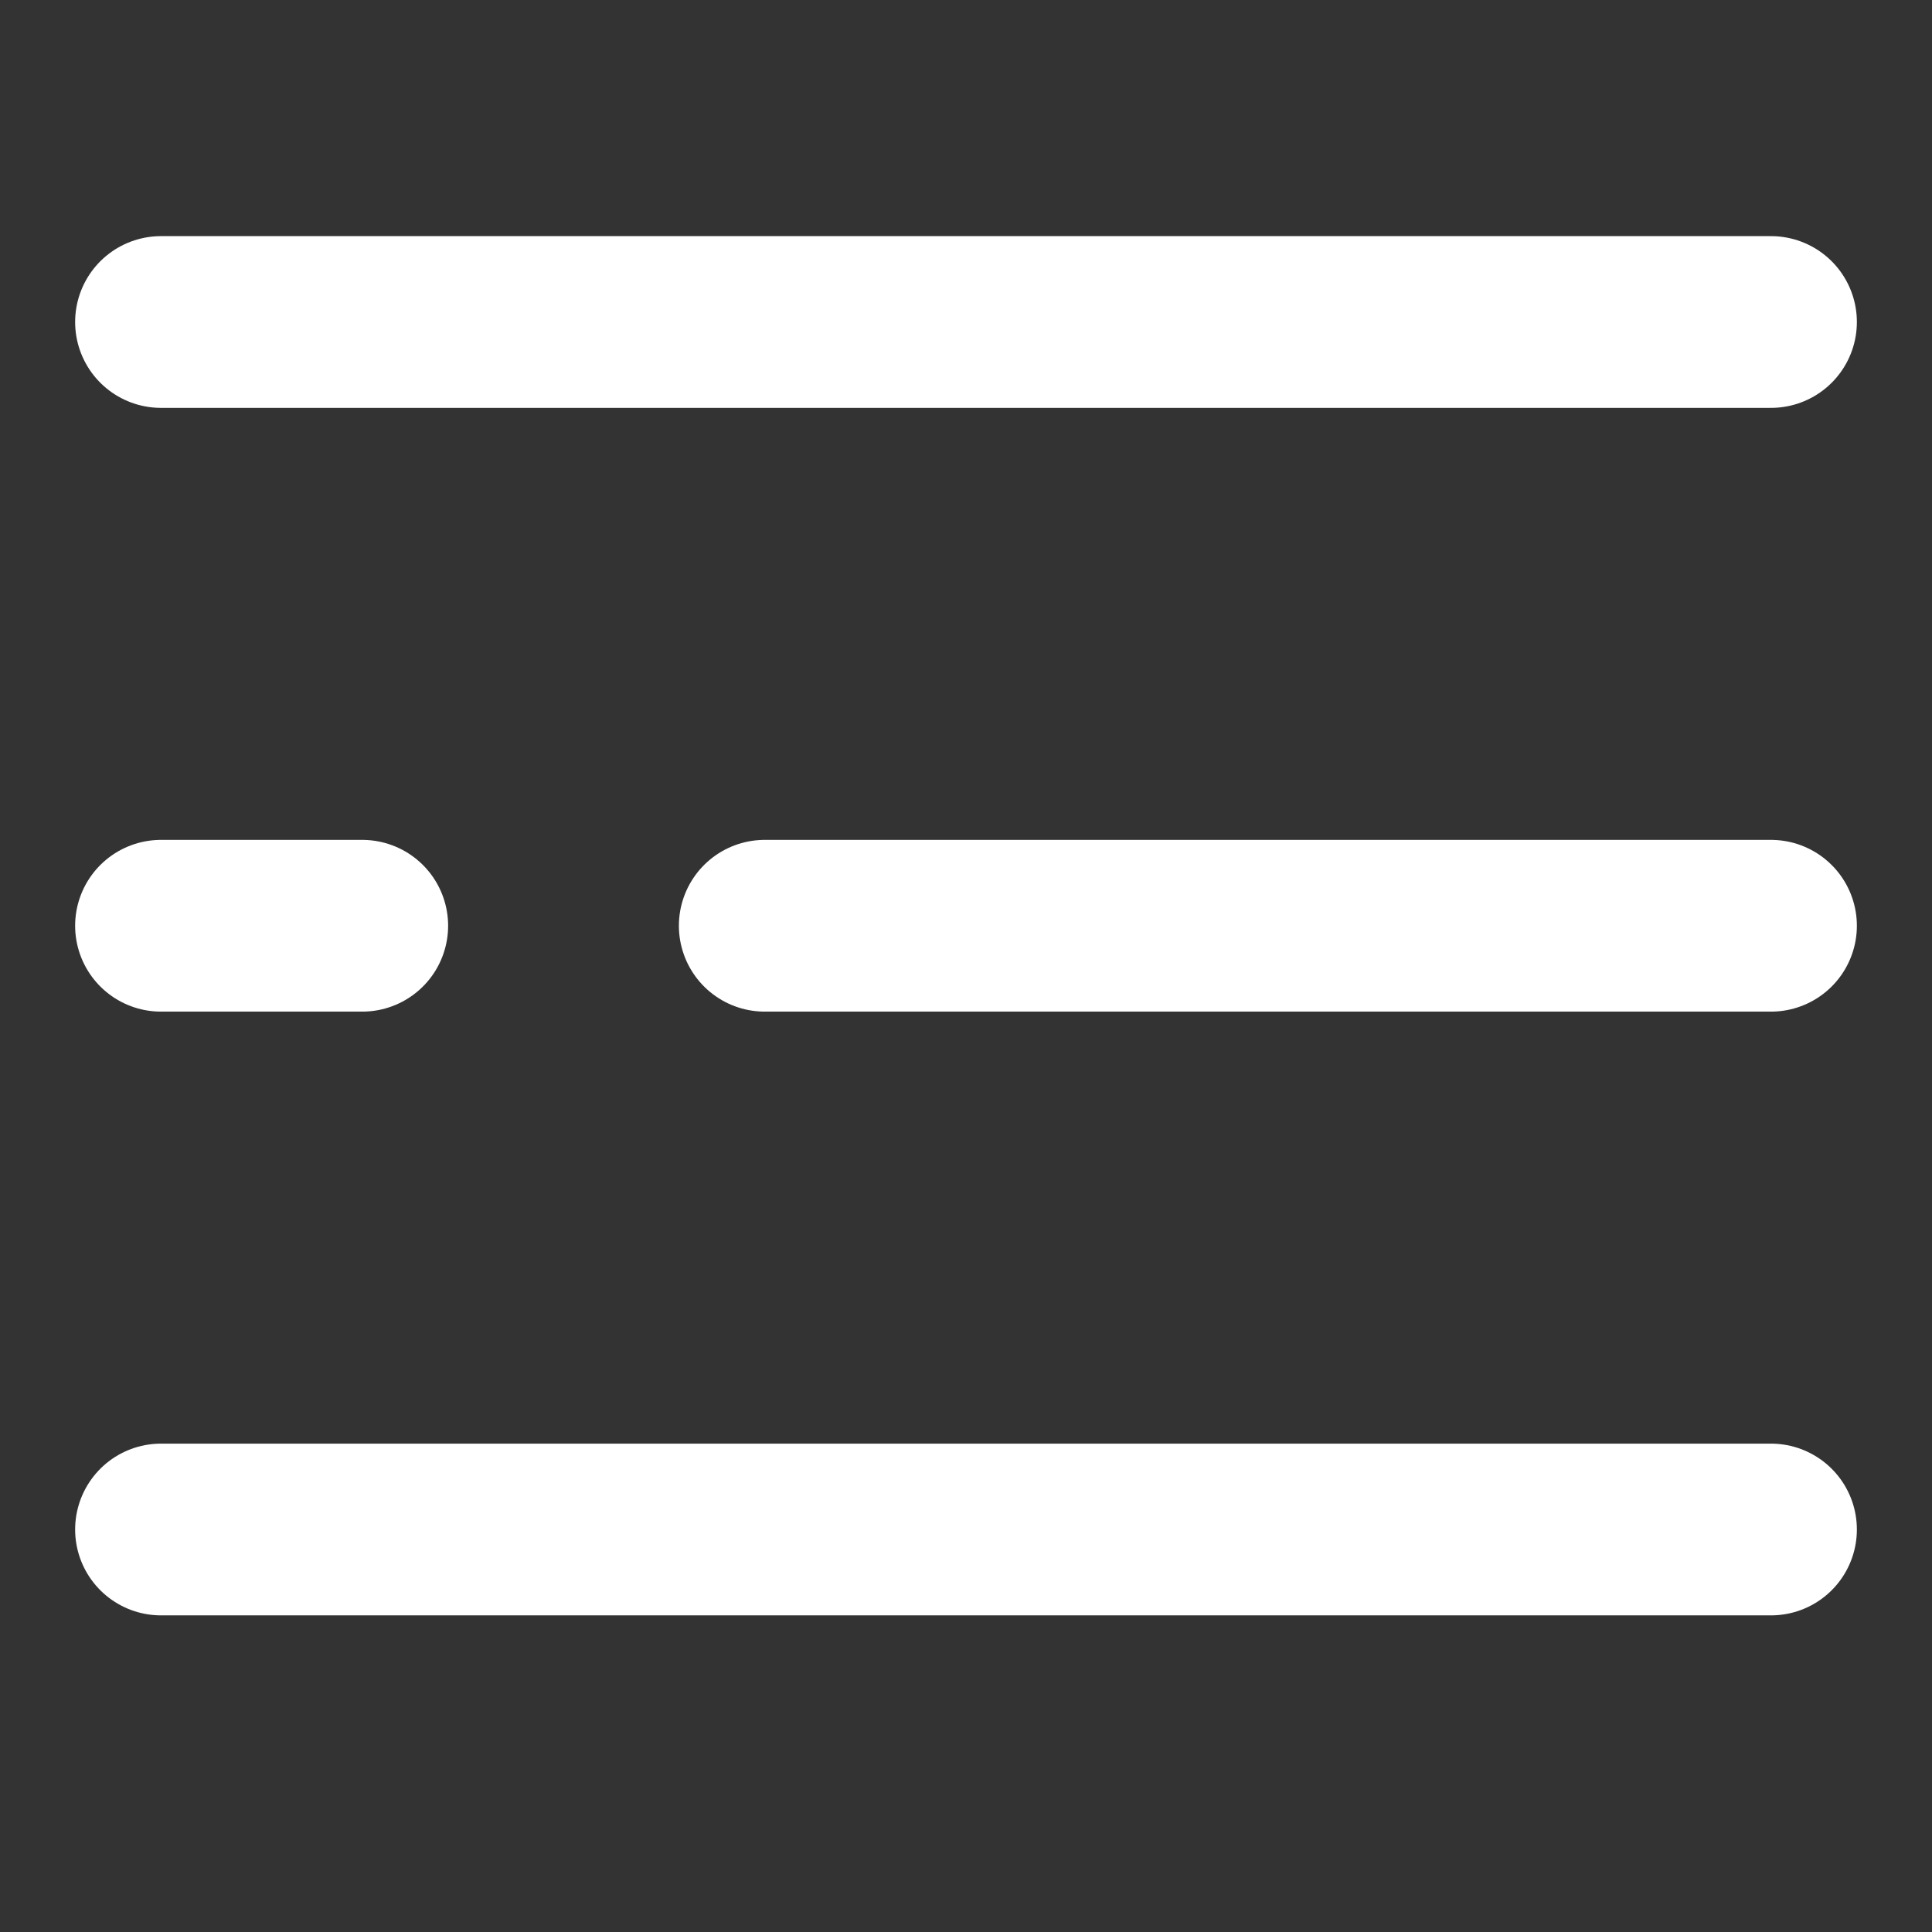 <svg width="18" height="18" viewBox="0 0 18 18" fill="none" xmlns="http://www.w3.org/2000/svg">
<rect x="0" y="0" width="18" height="18" fill="#333333" stroke="none"/>
<path d="M16.5 3L1.5 3" stroke="white" stroke-width="1.6" stroke-linecap="round"/>
<path d="M16.5 8.625H9H7.125M1.5 8.625H3.375" stroke="white" stroke-width="1.6" stroke-linecap="round"/>
<path d="M16.5 14.25L1.5 14.25" stroke="white" stroke-width="1.6" stroke-linecap="round"/>
</svg>
